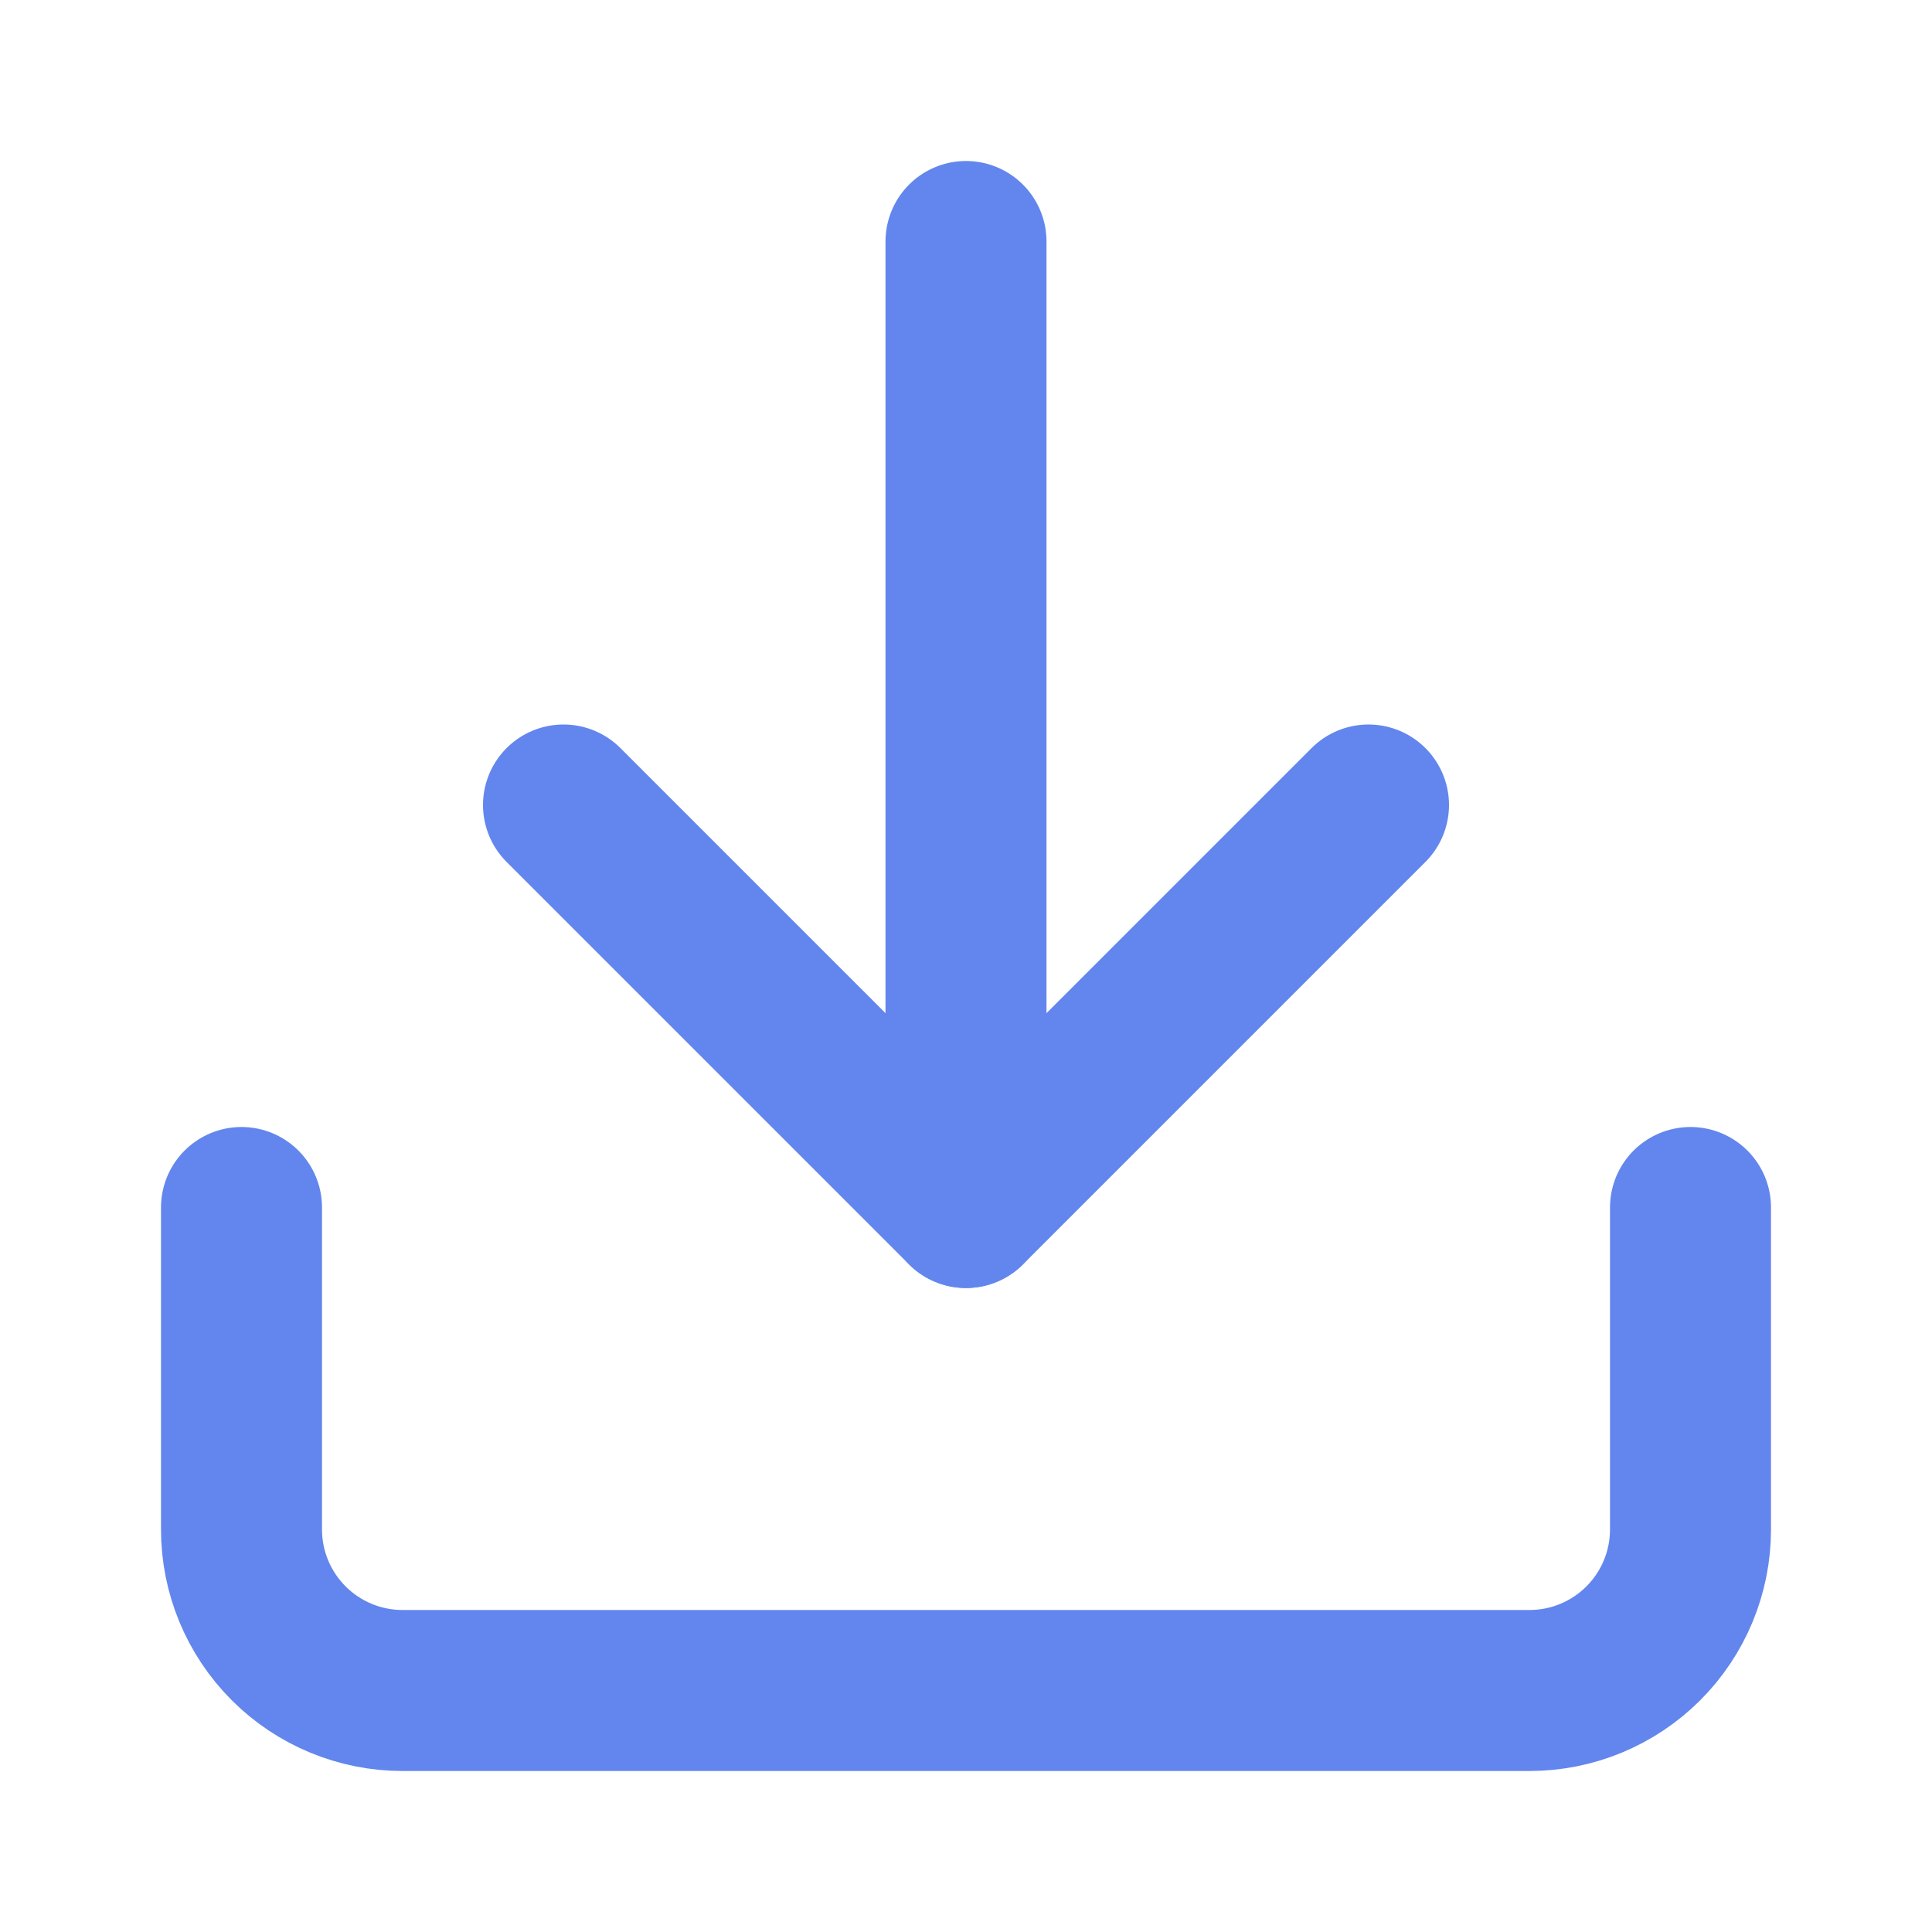 <svg width="24" height="24" viewBox="0 0 24 24" fill="none" xmlns="http://www.w3.org/2000/svg">
<path d="M21 15V19C21 19.53 20.789 20.039 20.414 20.414C20.039 20.789 19.53 21 19 21H5C4.47 21 3.961 20.789 3.586 20.414C3.211 20.039 3 19.53 3 19V15" stroke="#6286ED" stroke-width="2" stroke-linecap="round" stroke-linejoin="round"/>
<path d="M7 10L12 15L17 10" stroke="#6286ED" stroke-width="2" stroke-linecap="round" stroke-linejoin="round"/>
<path d="M12 15V3" stroke="#6286ED" stroke-width="2" stroke-linecap="round" stroke-linejoin="round"/>
</svg>
